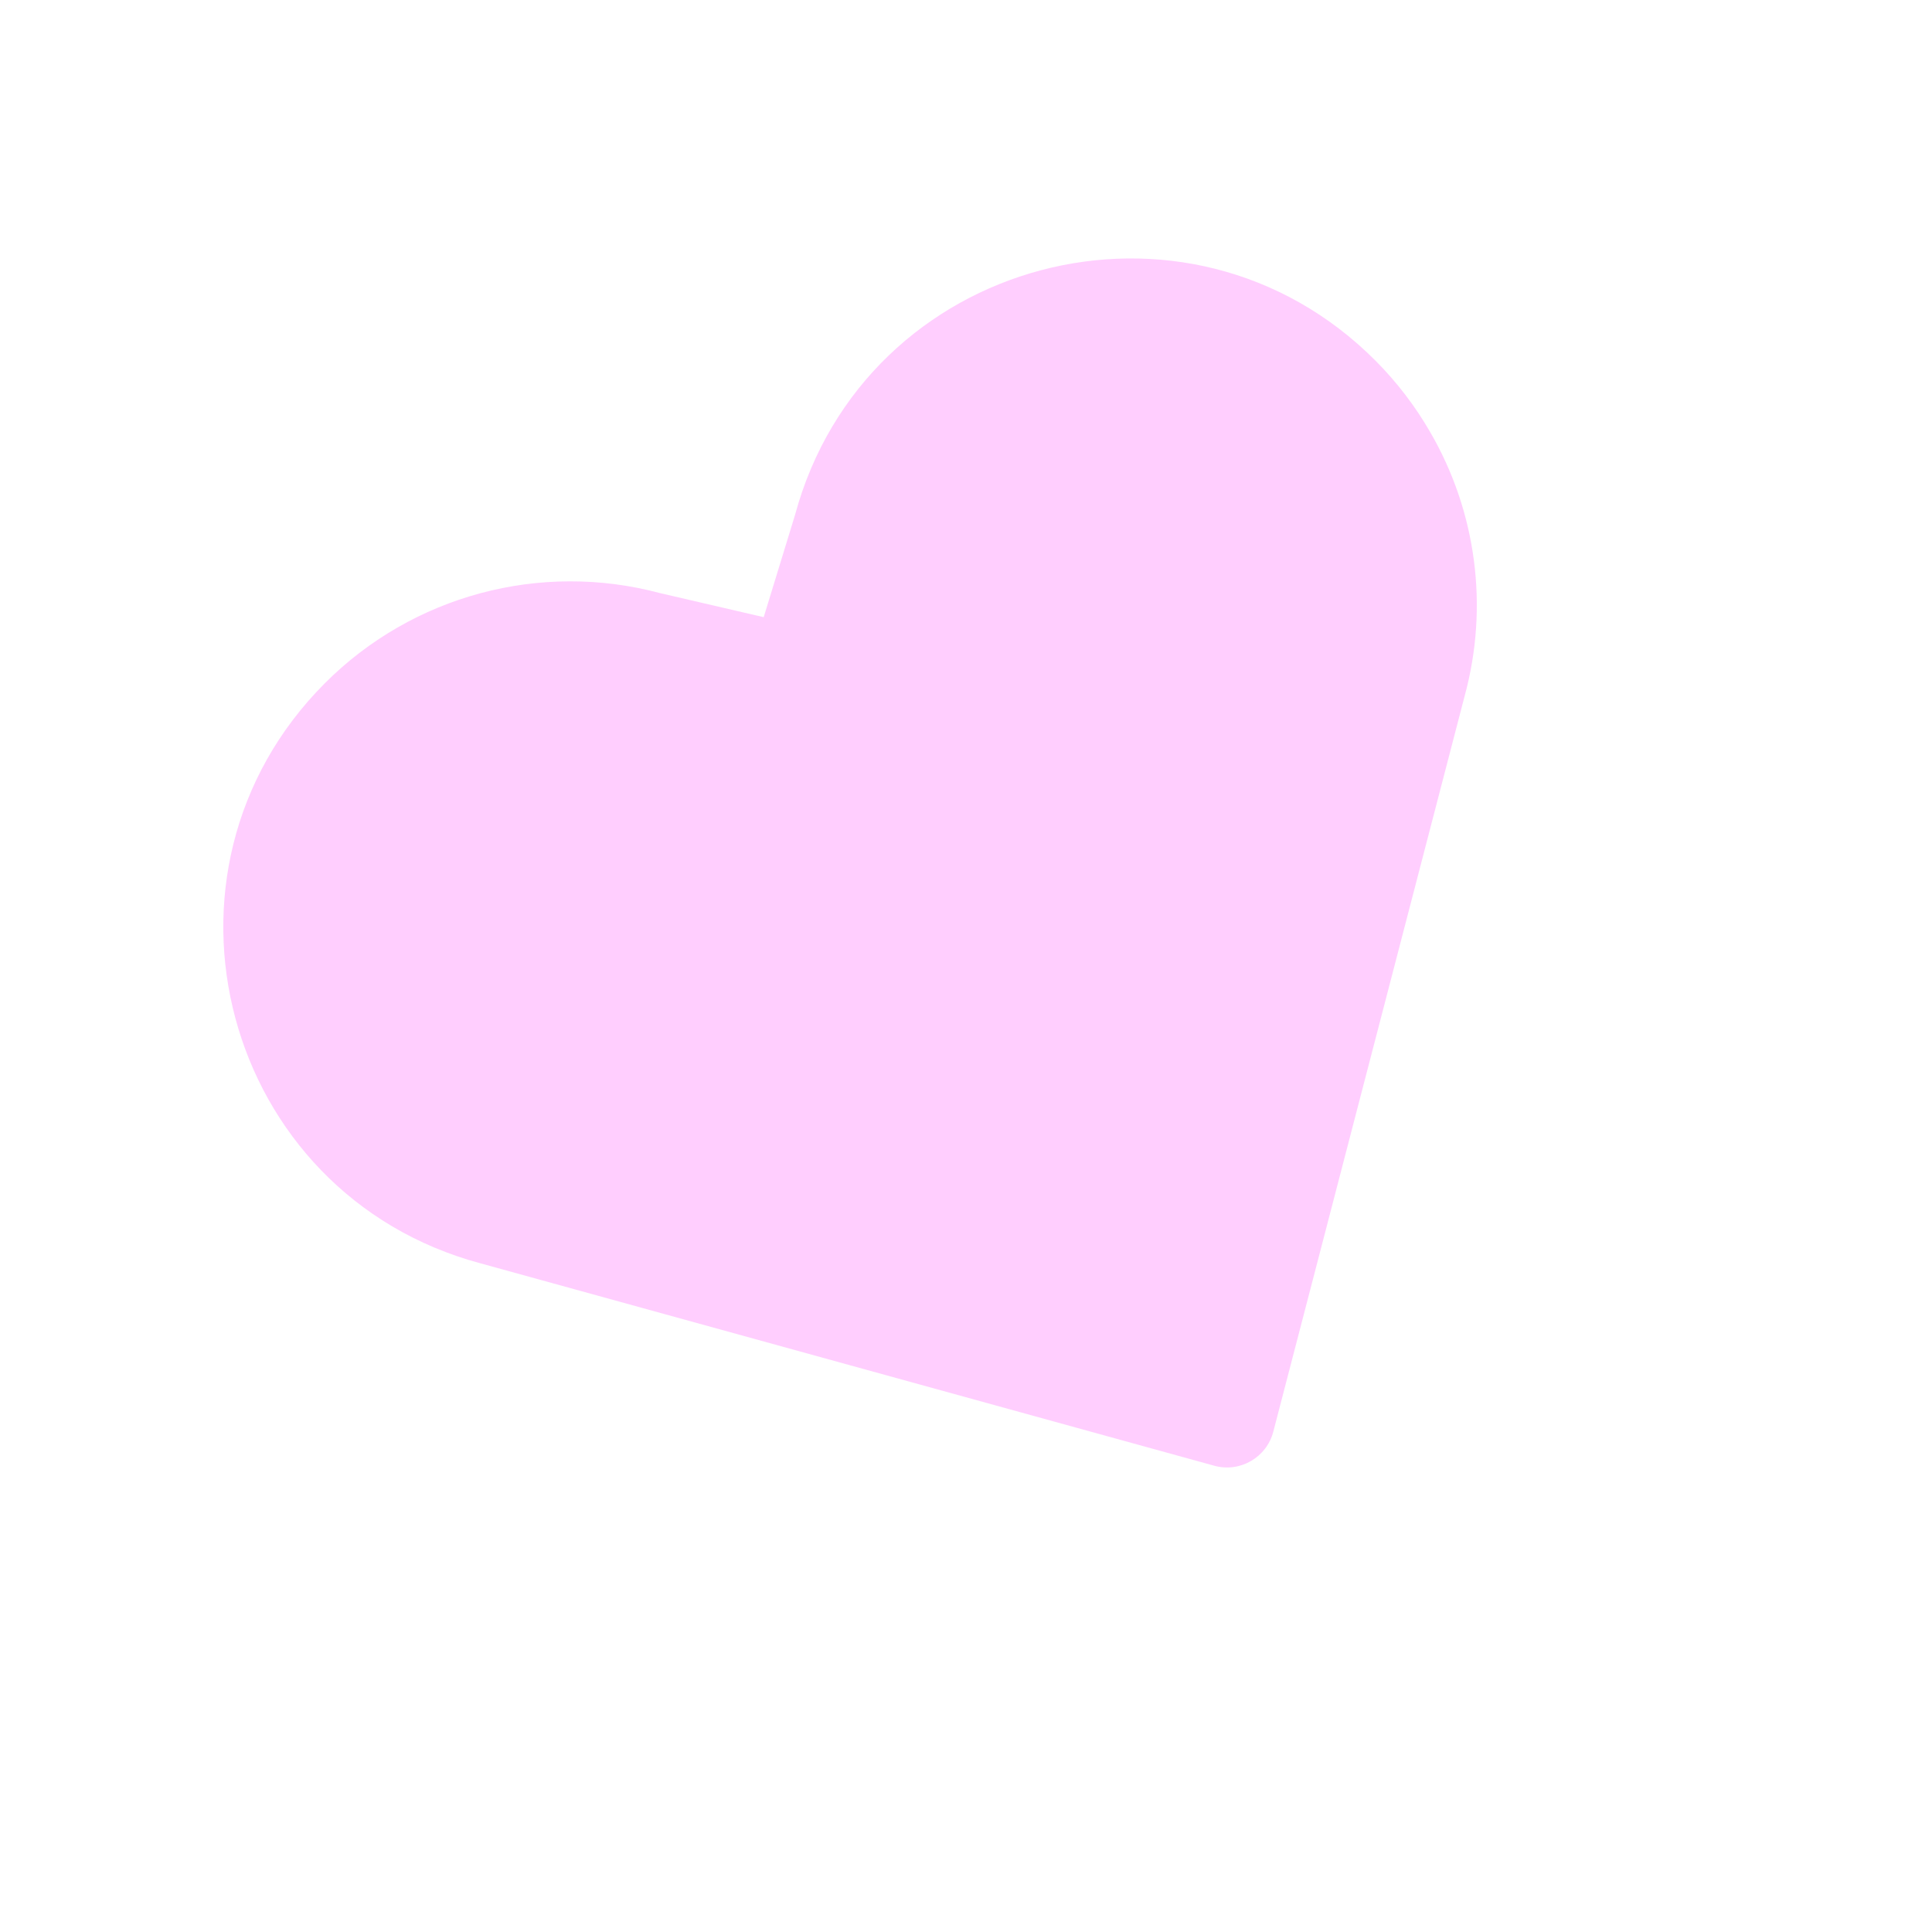<svg width="178" height="178" viewBox="0 0 178 178" fill="none" xmlns="http://www.w3.org/2000/svg">
<g clip-path="url(#clip0_1314_313)">
<path d="M131.774 39.821C136.029 47.154 137.175 55.883 134.957 64.066L117.313 131.902C116.694 134.283 114.245 135.697 111.873 135.042L44.304 116.404C20.532 110.05 12.554 80.346 29.942 62.936C38.012 54.856 49.78 51.696 60.812 54.645L70.362 56.861L73.249 47.439C79.675 23.694 109.394 15.81 126.745 33.247C128.699 35.211 130.389 37.421 131.774 39.821Z" fill="#FFBAFE" fill-opacity="0.7"/>
</g>
<defs>
<clipPath id="clip0_1314_313">
<rect width="130" height="130" fill="white" transform="translate(0 65) rotate(-30)"/>
</clipPath>
</defs>
</svg>
